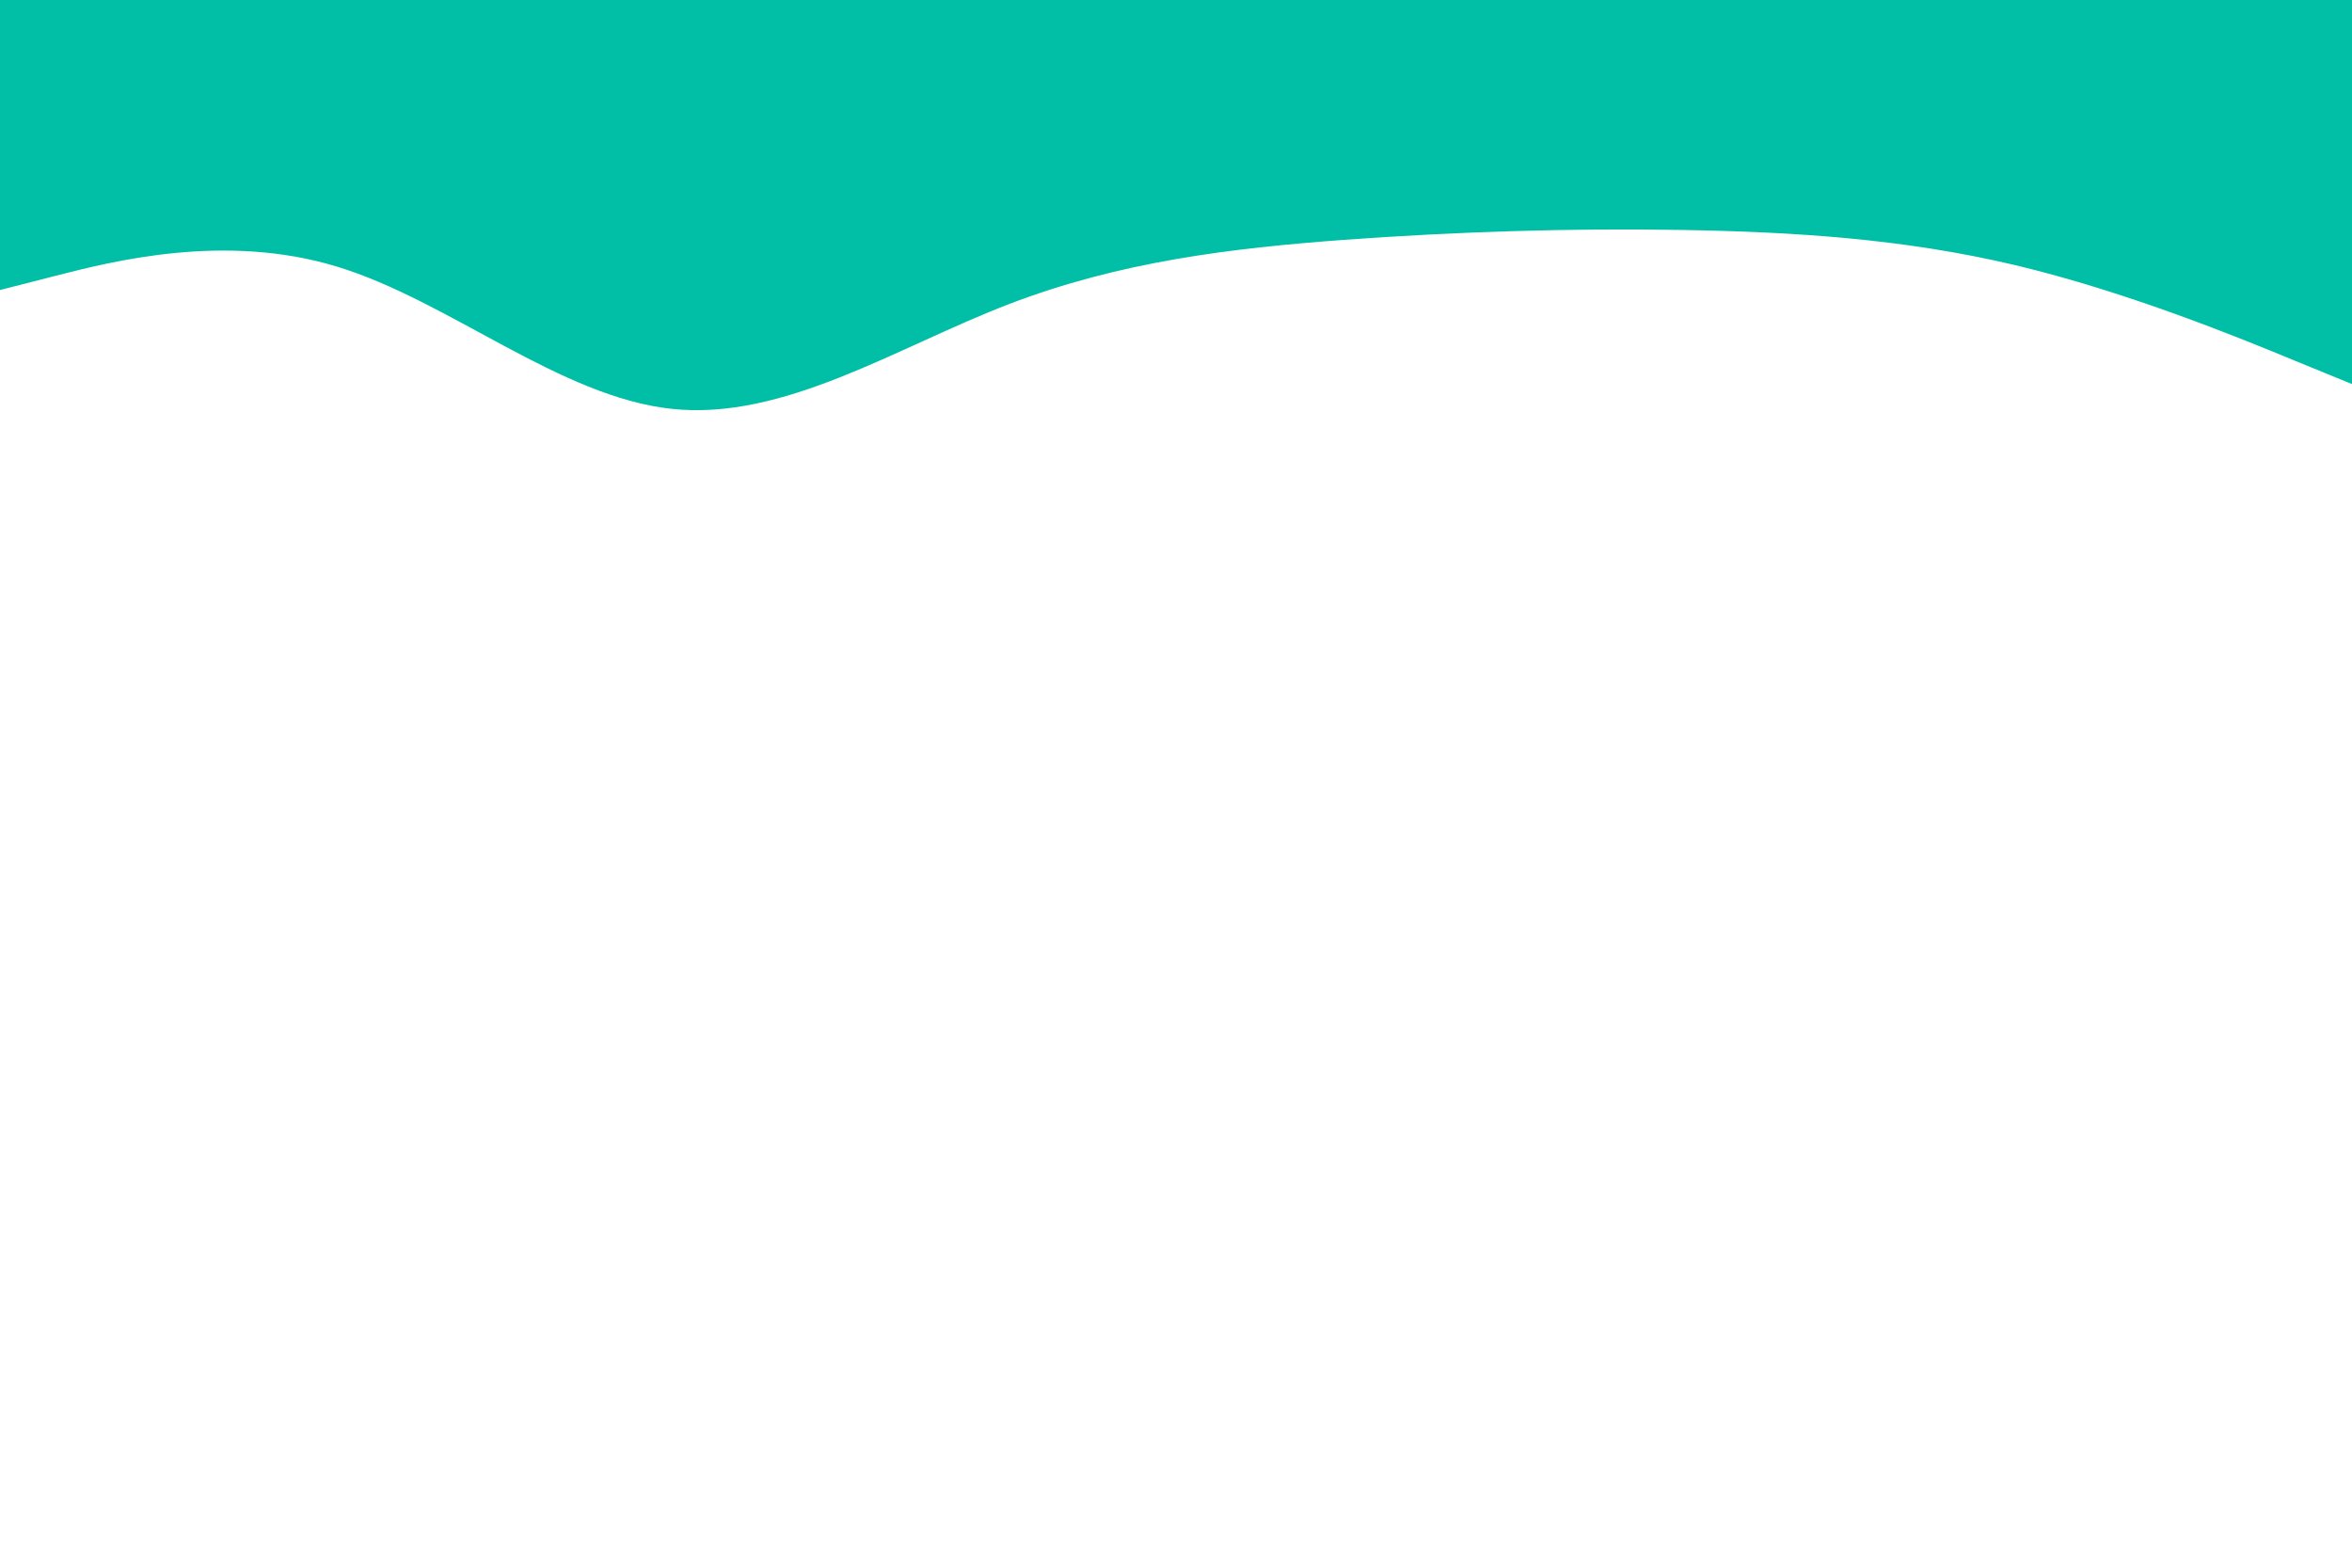 <svg
        id="visual"
        viewBox="0 0 900 600"
        xmlns="http://www.w3.org/2000/svg"
        xmlns:xlink="http://www.w3.org/1999/xlink"
        version="1.1"
      >
        <path
          d="M0 111L21.5 105.5C43 100 86 89 128.8 102C171.7 115 214.3 152 257.2 156.5C300 161 343 133 385.8 116.5C428.7 100 471.3 95 514.2 91.8C557 88.7 600 87.3 642.8 88C685.7 88.7 728.3 91.3 771.2 101.5C814 111.7 857 129.3 878.5 138.2L900 147L900 0L878.5 0C857 0 814 0 771.2 0C728.3 0 685.7 0 642.8 0C600 0 557 0 514.2 0C471.3 0 428.7 0 385.8 0C343 0 300 0 257.2 0C214.3 0 171.7 0 128.8 0C86 0 43 0 21.5 0L0 0Z"
          fill="#00bfa6"
          stroke-linecap="round"
          stroke-linejoin="miter"
        ></path>
      </svg>